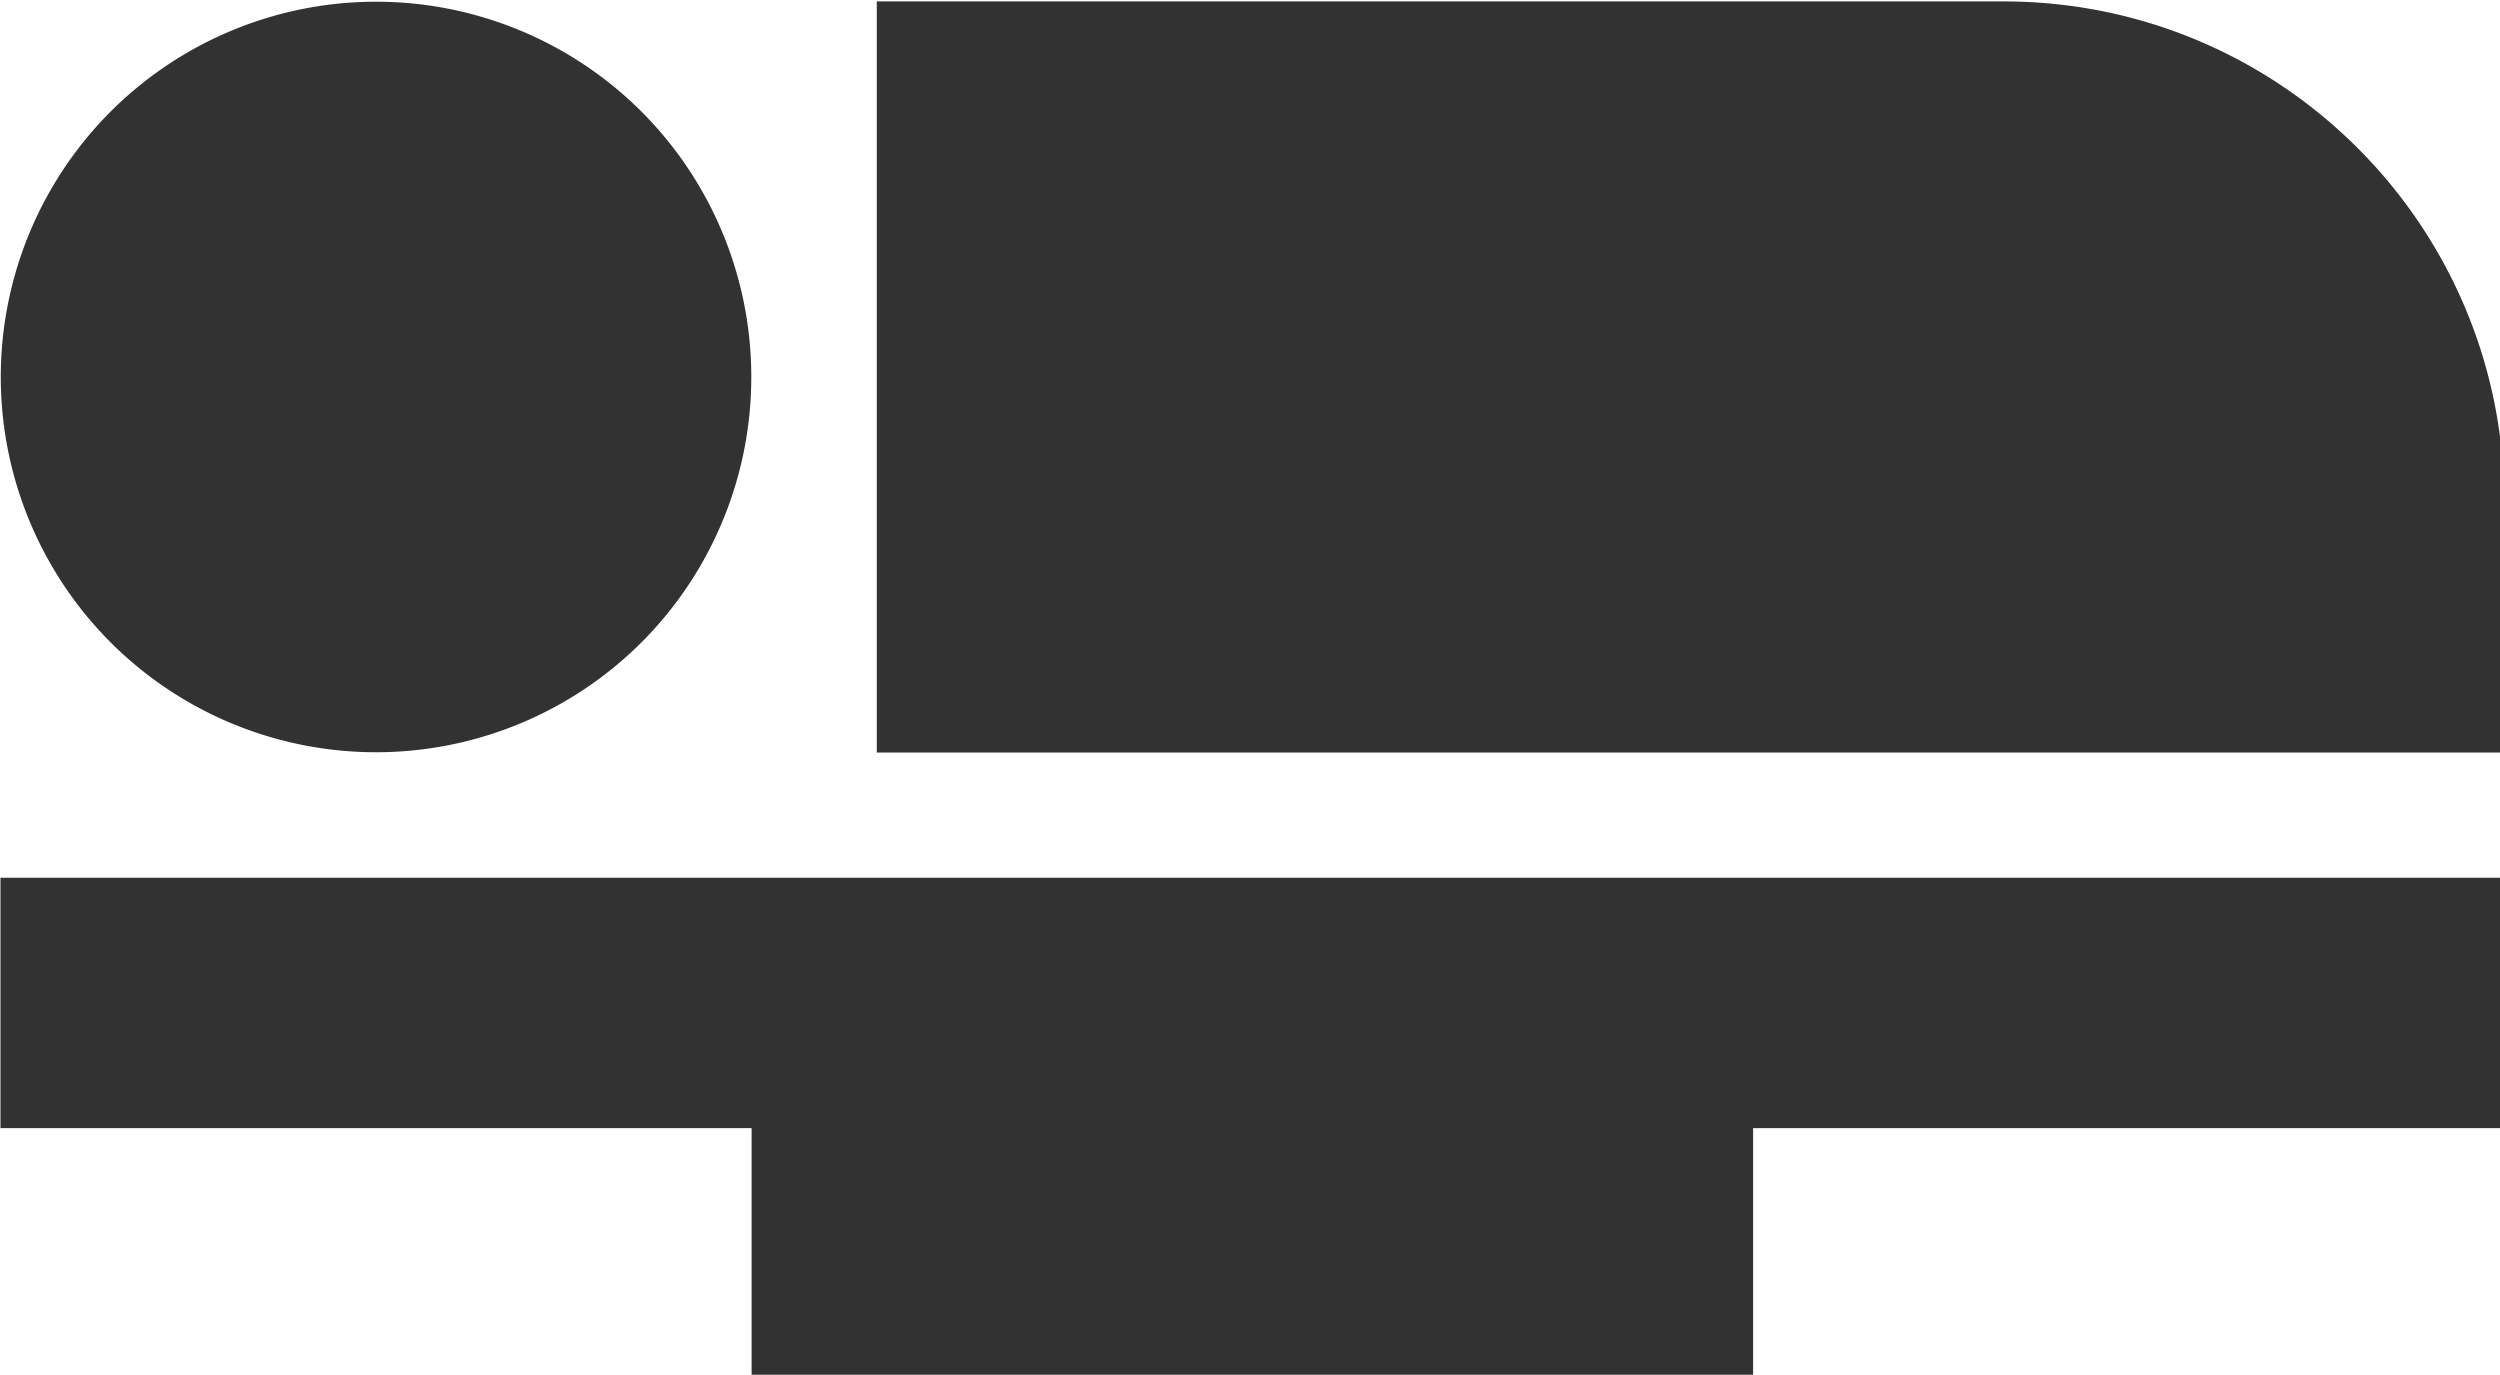 <?xml version="1.0" encoding="UTF-8" standalone="no"?>
<!-- Created with Inkscape (http://www.inkscape.org/) -->

<svg
   id="svg1100"
   version="1.1"
   viewBox="0 0 5.292 2.91"
   height="2.91mm"
   width="5.292mm"
   xmlns="http://www.w3.org/2000/svg"
   xmlns:svg="http://www.w3.org/2000/svg">
  <defs
     id="defs1097" />
  <g
     id="New_Layer_1652809108.2403271"
     style="display:inline"
     transform="translate(-21.169,-982.987)">
    <path
       fill="#323232"
       d="m 22,11 v 2 H 9 V 7 h 9 c 2.21,0 4,1.79 4,4 z M 2,14 v 2 h 6 v 2 h 8 v -2 h 6 V 14 Z M 7.14,12.1 A 3,3 0 0 0 7.1,7.86 3,3 0 0 0 2.86,7.9 3,3 0 0 0 2.9,12.14 3,3 0 0 0 7.14,12.1 Z"
       id="path20268"
       transform="matrix(0.265,0,0,0.265,20.64,981.135)" />
  </g>
</svg>
